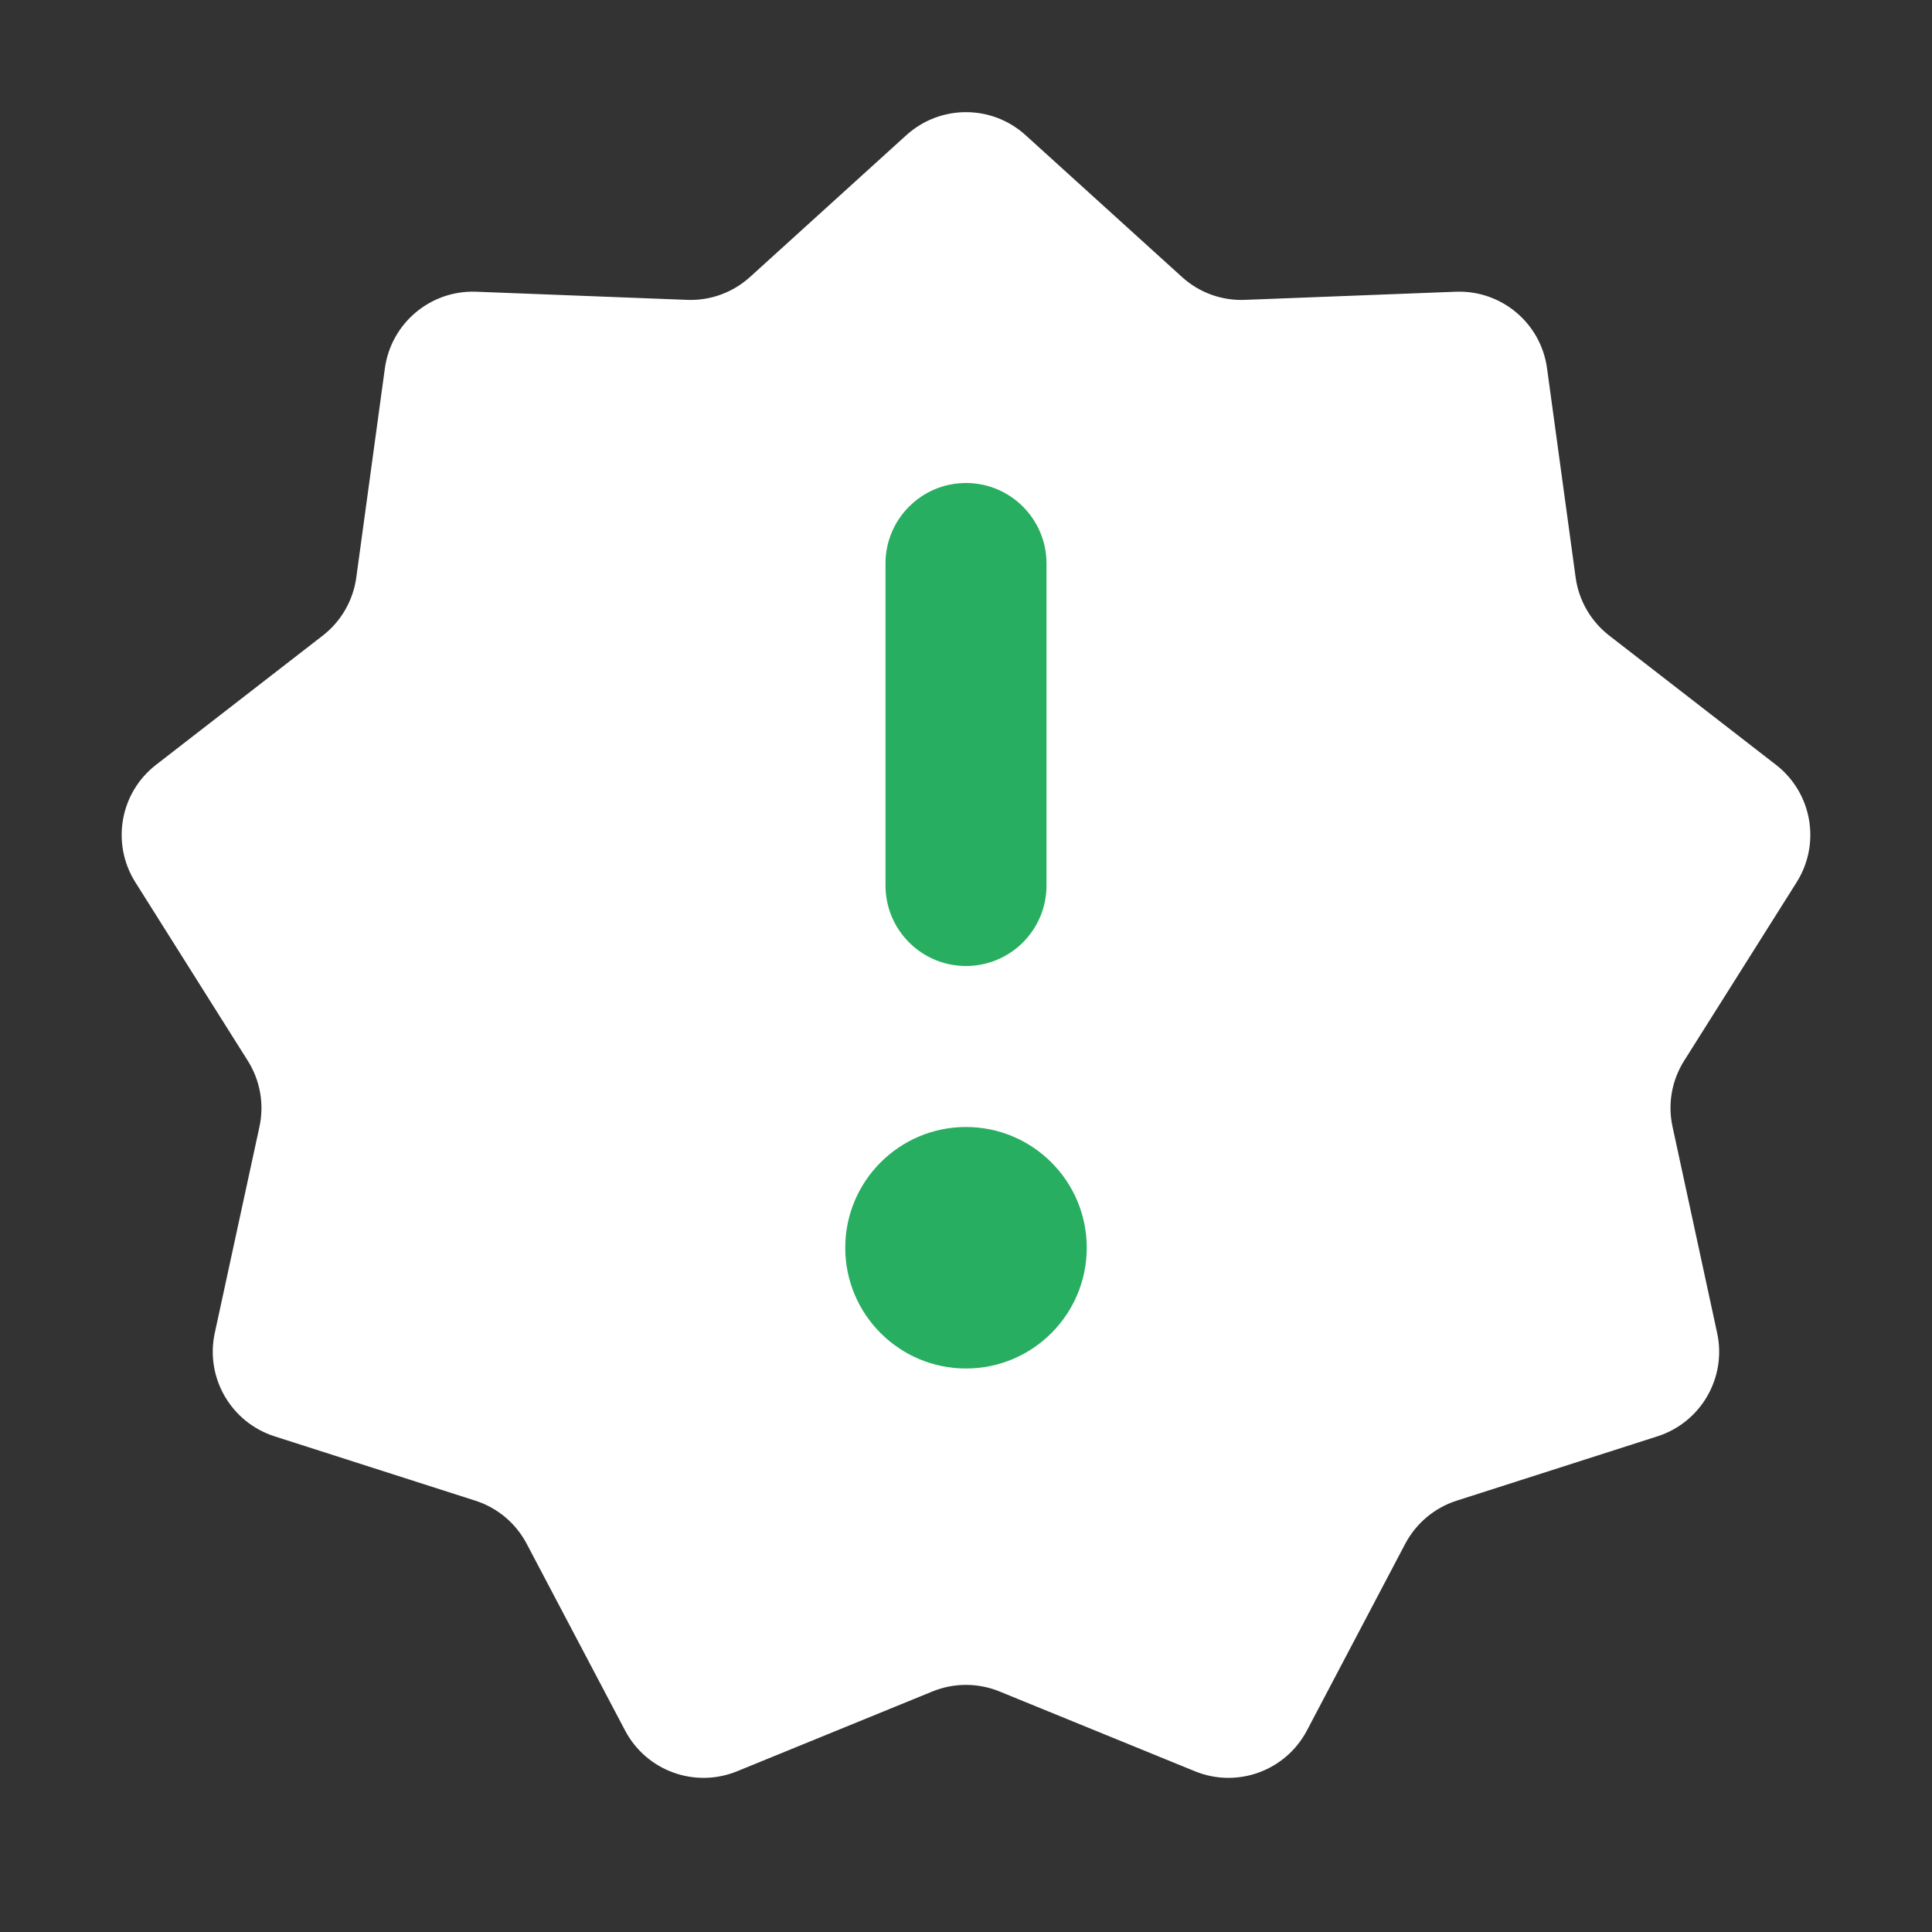 <svg width="24" height="24" viewBox="0 0 24 24" fill="none" xmlns="http://www.w3.org/2000/svg">
<rect x="0" y="0" width="24" height="24" fill="#333333" stroke="none"/>
<path d="M11.259 1.679C11.68 1.298 12.32 1.298 12.74 1.679L14.682 3.44C14.895 3.634 15.176 3.737 15.465 3.725L18.084 3.624C18.651 3.602 19.142 4.014 19.218 4.576L19.573 7.173C19.612 7.459 19.762 7.718 19.99 7.895L22.062 9.501C22.51 9.848 22.621 10.479 22.319 10.959L20.921 13.177C20.767 13.421 20.715 13.715 20.777 13.997L21.331 16.559C21.451 17.113 21.131 17.668 20.591 17.842L18.095 18.642C17.82 18.73 17.591 18.923 17.456 19.178L16.235 21.497C15.97 21.999 15.368 22.218 14.843 22.003L12.416 21.012C12.149 20.903 11.85 20.903 11.583 21.012L9.157 22.003C8.632 22.218 8.029 21.999 7.765 21.497L6.543 19.178C6.409 18.923 6.18 18.73 5.905 18.642L3.409 17.842C2.869 17.668 2.548 17.113 2.668 16.559L3.223 13.997C3.284 13.715 3.232 13.421 3.078 13.177L1.681 10.959C1.379 10.479 1.49 9.848 1.938 9.501L4.01 7.895C4.238 7.718 4.387 7.459 4.426 7.173L4.781 4.576C4.858 4.014 5.349 3.602 5.916 3.624L8.535 3.725C8.823 3.737 9.104 3.634 9.318 3.44L11.259 1.679Z" fill="#FFFFFF"/>
<path d="M11 7C11 6.448 11.448 6 12 6C12.552 6 13 6.448 13 7V11C13 11.552 12.552 12 12 12C11.448 12 11 11.552 11 11V7Z" fill="#27AE60"/>
<path d="M10.5 15.5C10.5 14.672 11.172 14 12 14C12.828 14 13.5 14.672 13.5 15.5C13.5 16.328 12.828 17 12 17C11.172 17 10.5 16.328 10.5 15.5Z" fill="#27AE60"/>
</svg>
